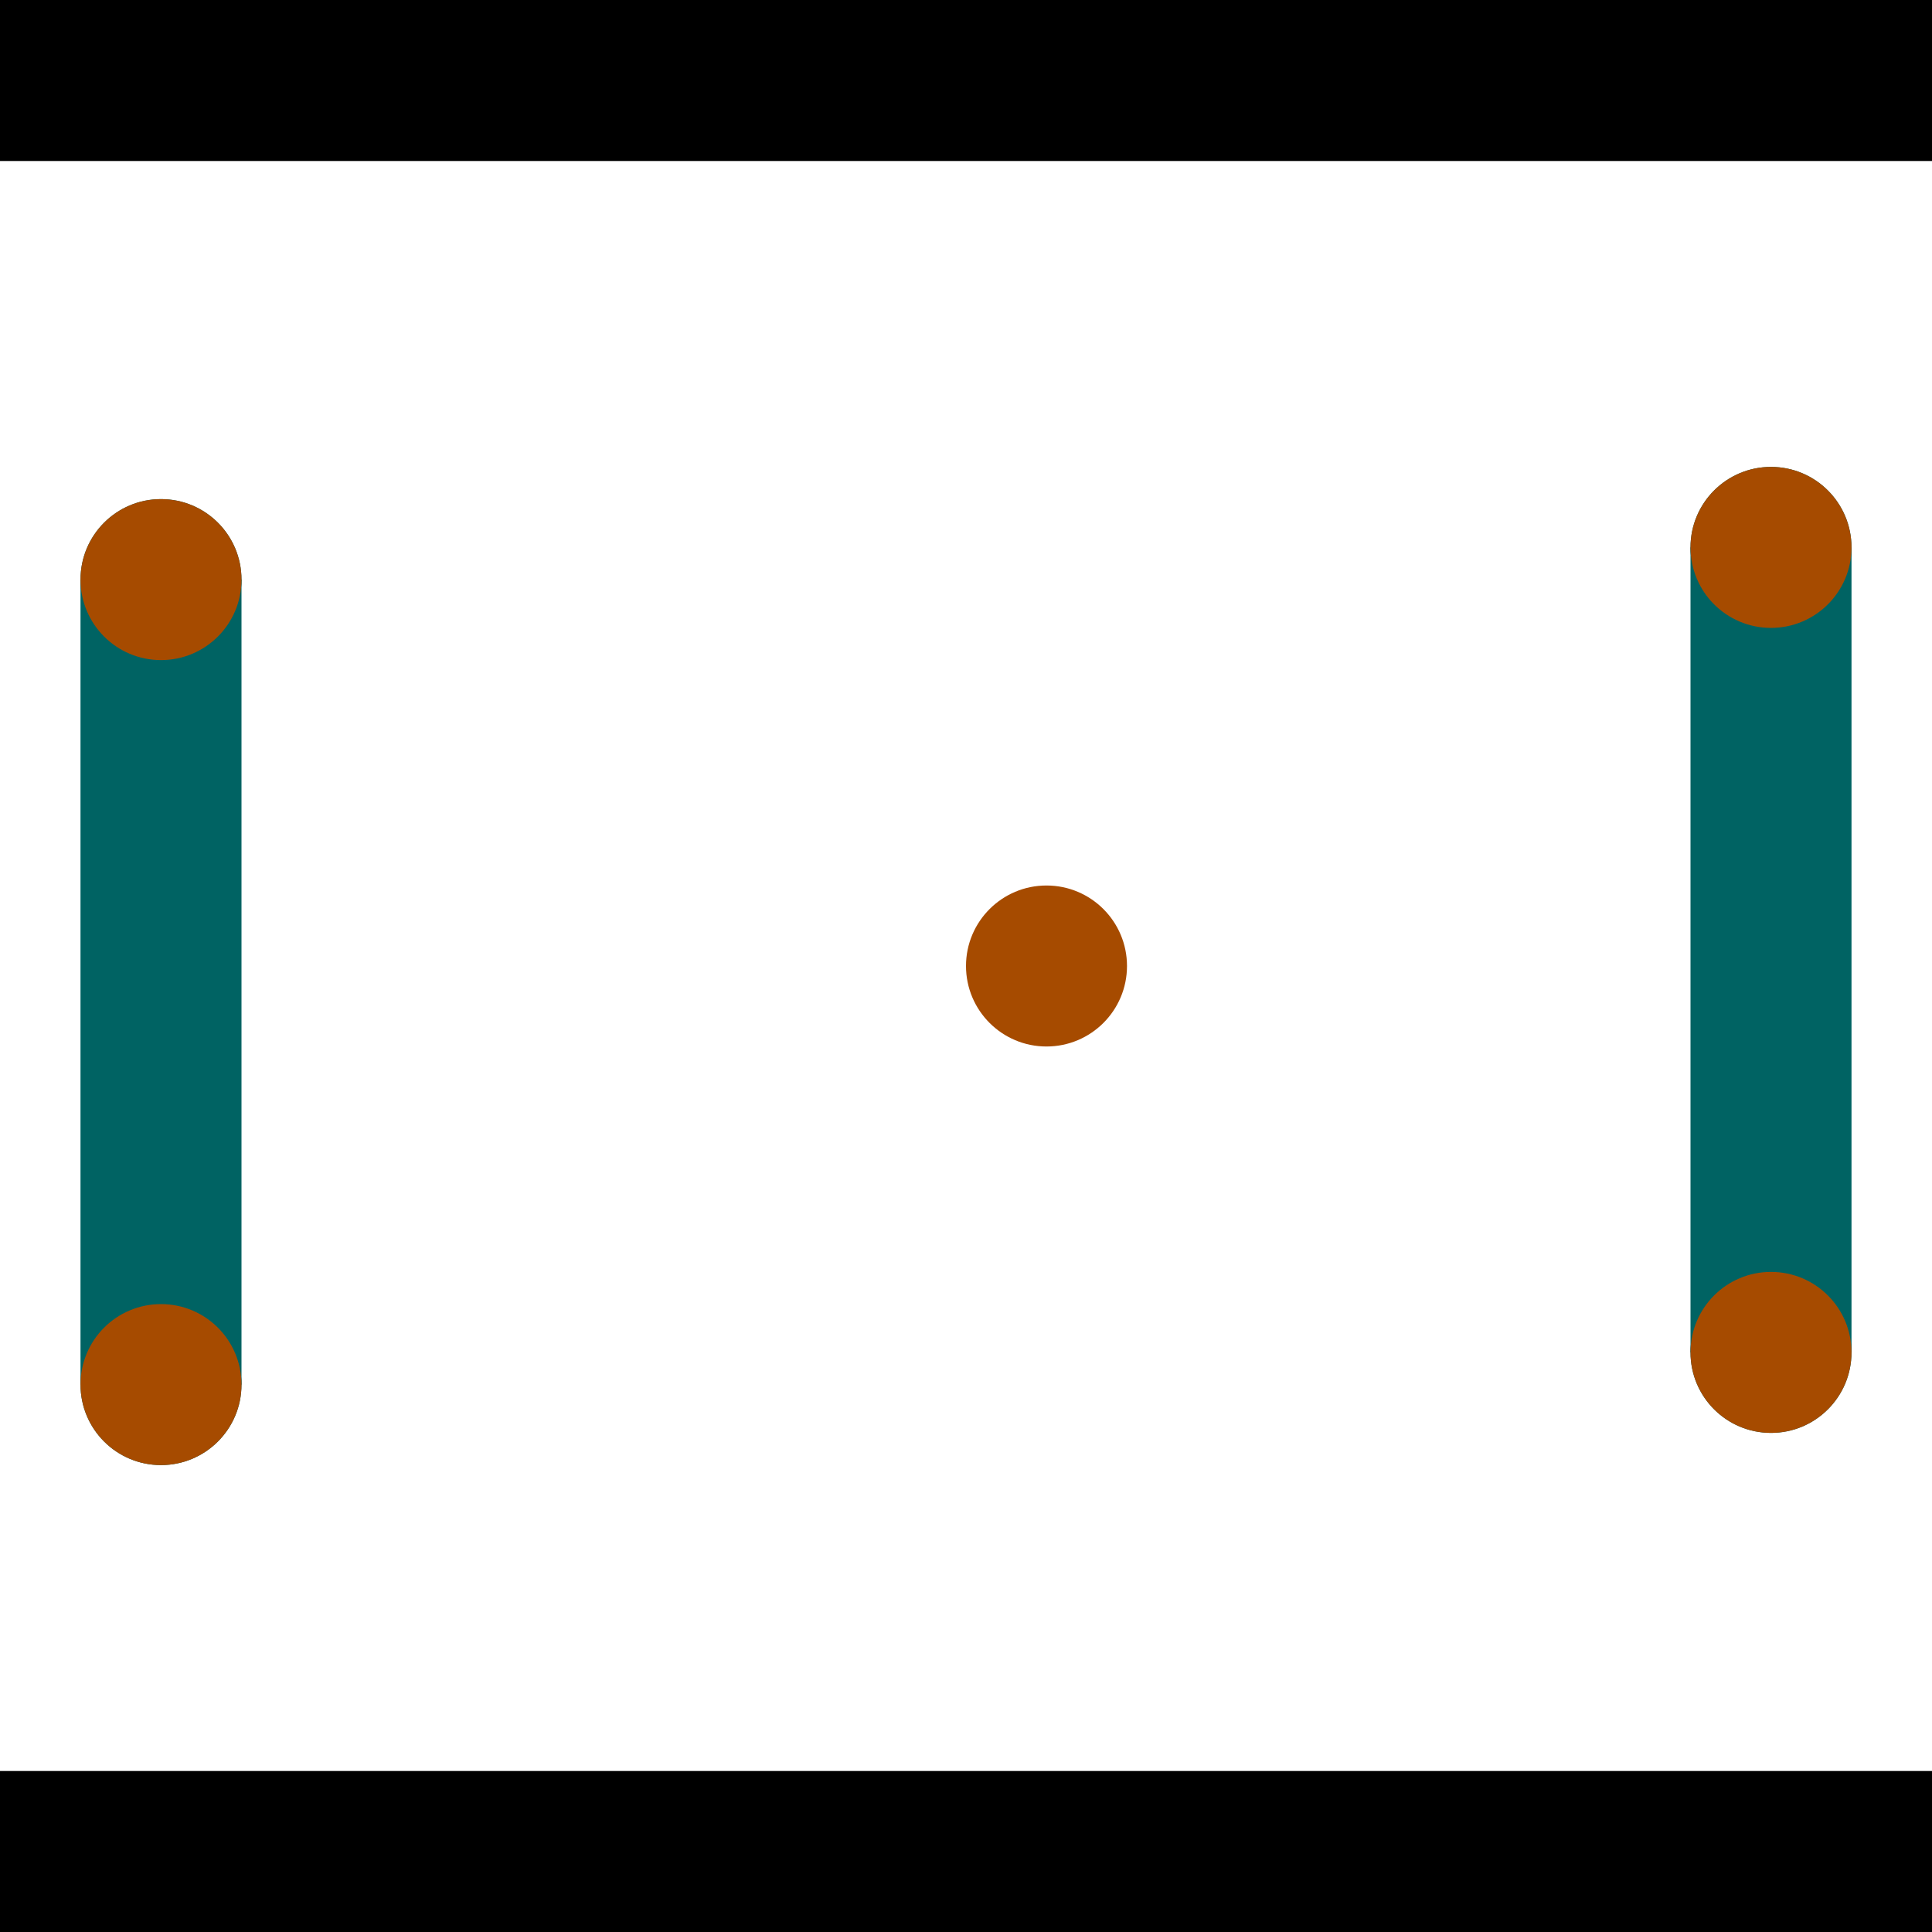 <?xml version="1.0" encoding="utf-8"?> <!-- Generator: Adobe Illustrator 13.0.0, SVG Export Plug-In . SVG Version: 6.00 Build 14948)  --> <svg version="1.2" baseProfile="tiny" id="Layer_1" xmlns="http://www.w3.org/2000/svg" xmlns:xlink="http://www.w3.org/1999/xlink" x="0px" y="0px" width="512px" height="512px" viewBox="0 0 512 512" xml:space="preserve">
<rect x="0" y="0" width="512" height="512" fill="#333333" stroke="none"/>
<polygon points="0,0 512,0 512,512 0,512" style="fill:#ffffff; stroke:#000000;stroke-width:0"/>
<polygon points="21.333,153.6 64,153.6 64,366.933 21.333,366.933" style="fill:#006363; stroke:#000000;stroke-width:0"/>
<circle fill="#006363" stroke="#006363" stroke-width="0" cx="42.667" cy="153.6" r="21.333"/>
<circle fill="#006363" stroke="#006363" stroke-width="0" cx="42.667" cy="366.933" r="21.333"/>
<polygon points="448,145.067 490.667,145.067 490.667,358.4 448,358.4" style="fill:#006363; stroke:#000000;stroke-width:0"/>
<circle fill="#006363" stroke="#006363" stroke-width="0" cx="469.333" cy="145.067" r="21.333"/>
<circle fill="#006363" stroke="#006363" stroke-width="0" cx="469.333" cy="358.4" r="21.333"/>
<polygon points="1256,469.333 256,1469.33 -744,469.333" style="fill:#000000; stroke:#000000;stroke-width:0"/>
<polygon points="-744,42.667 256,-957.333 1256,42.667" style="fill:#000000; stroke:#000000;stroke-width:0"/>
<circle fill="#a64b00" stroke="#a64b00" stroke-width="0" cx="42.667" cy="153.6" r="21.333"/>
<circle fill="#a64b00" stroke="#a64b00" stroke-width="0" cx="42.667" cy="366.933" r="21.333"/>
<circle fill="#a64b00" stroke="#a64b00" stroke-width="0" cx="469.333" cy="145.067" r="21.333"/>
<circle fill="#a64b00" stroke="#a64b00" stroke-width="0" cx="469.333" cy="358.4" r="21.333"/>
<circle fill="#a64b00" stroke="#a64b00" stroke-width="0" cx="277.333" cy="256" r="21.333"/>
</svg>
